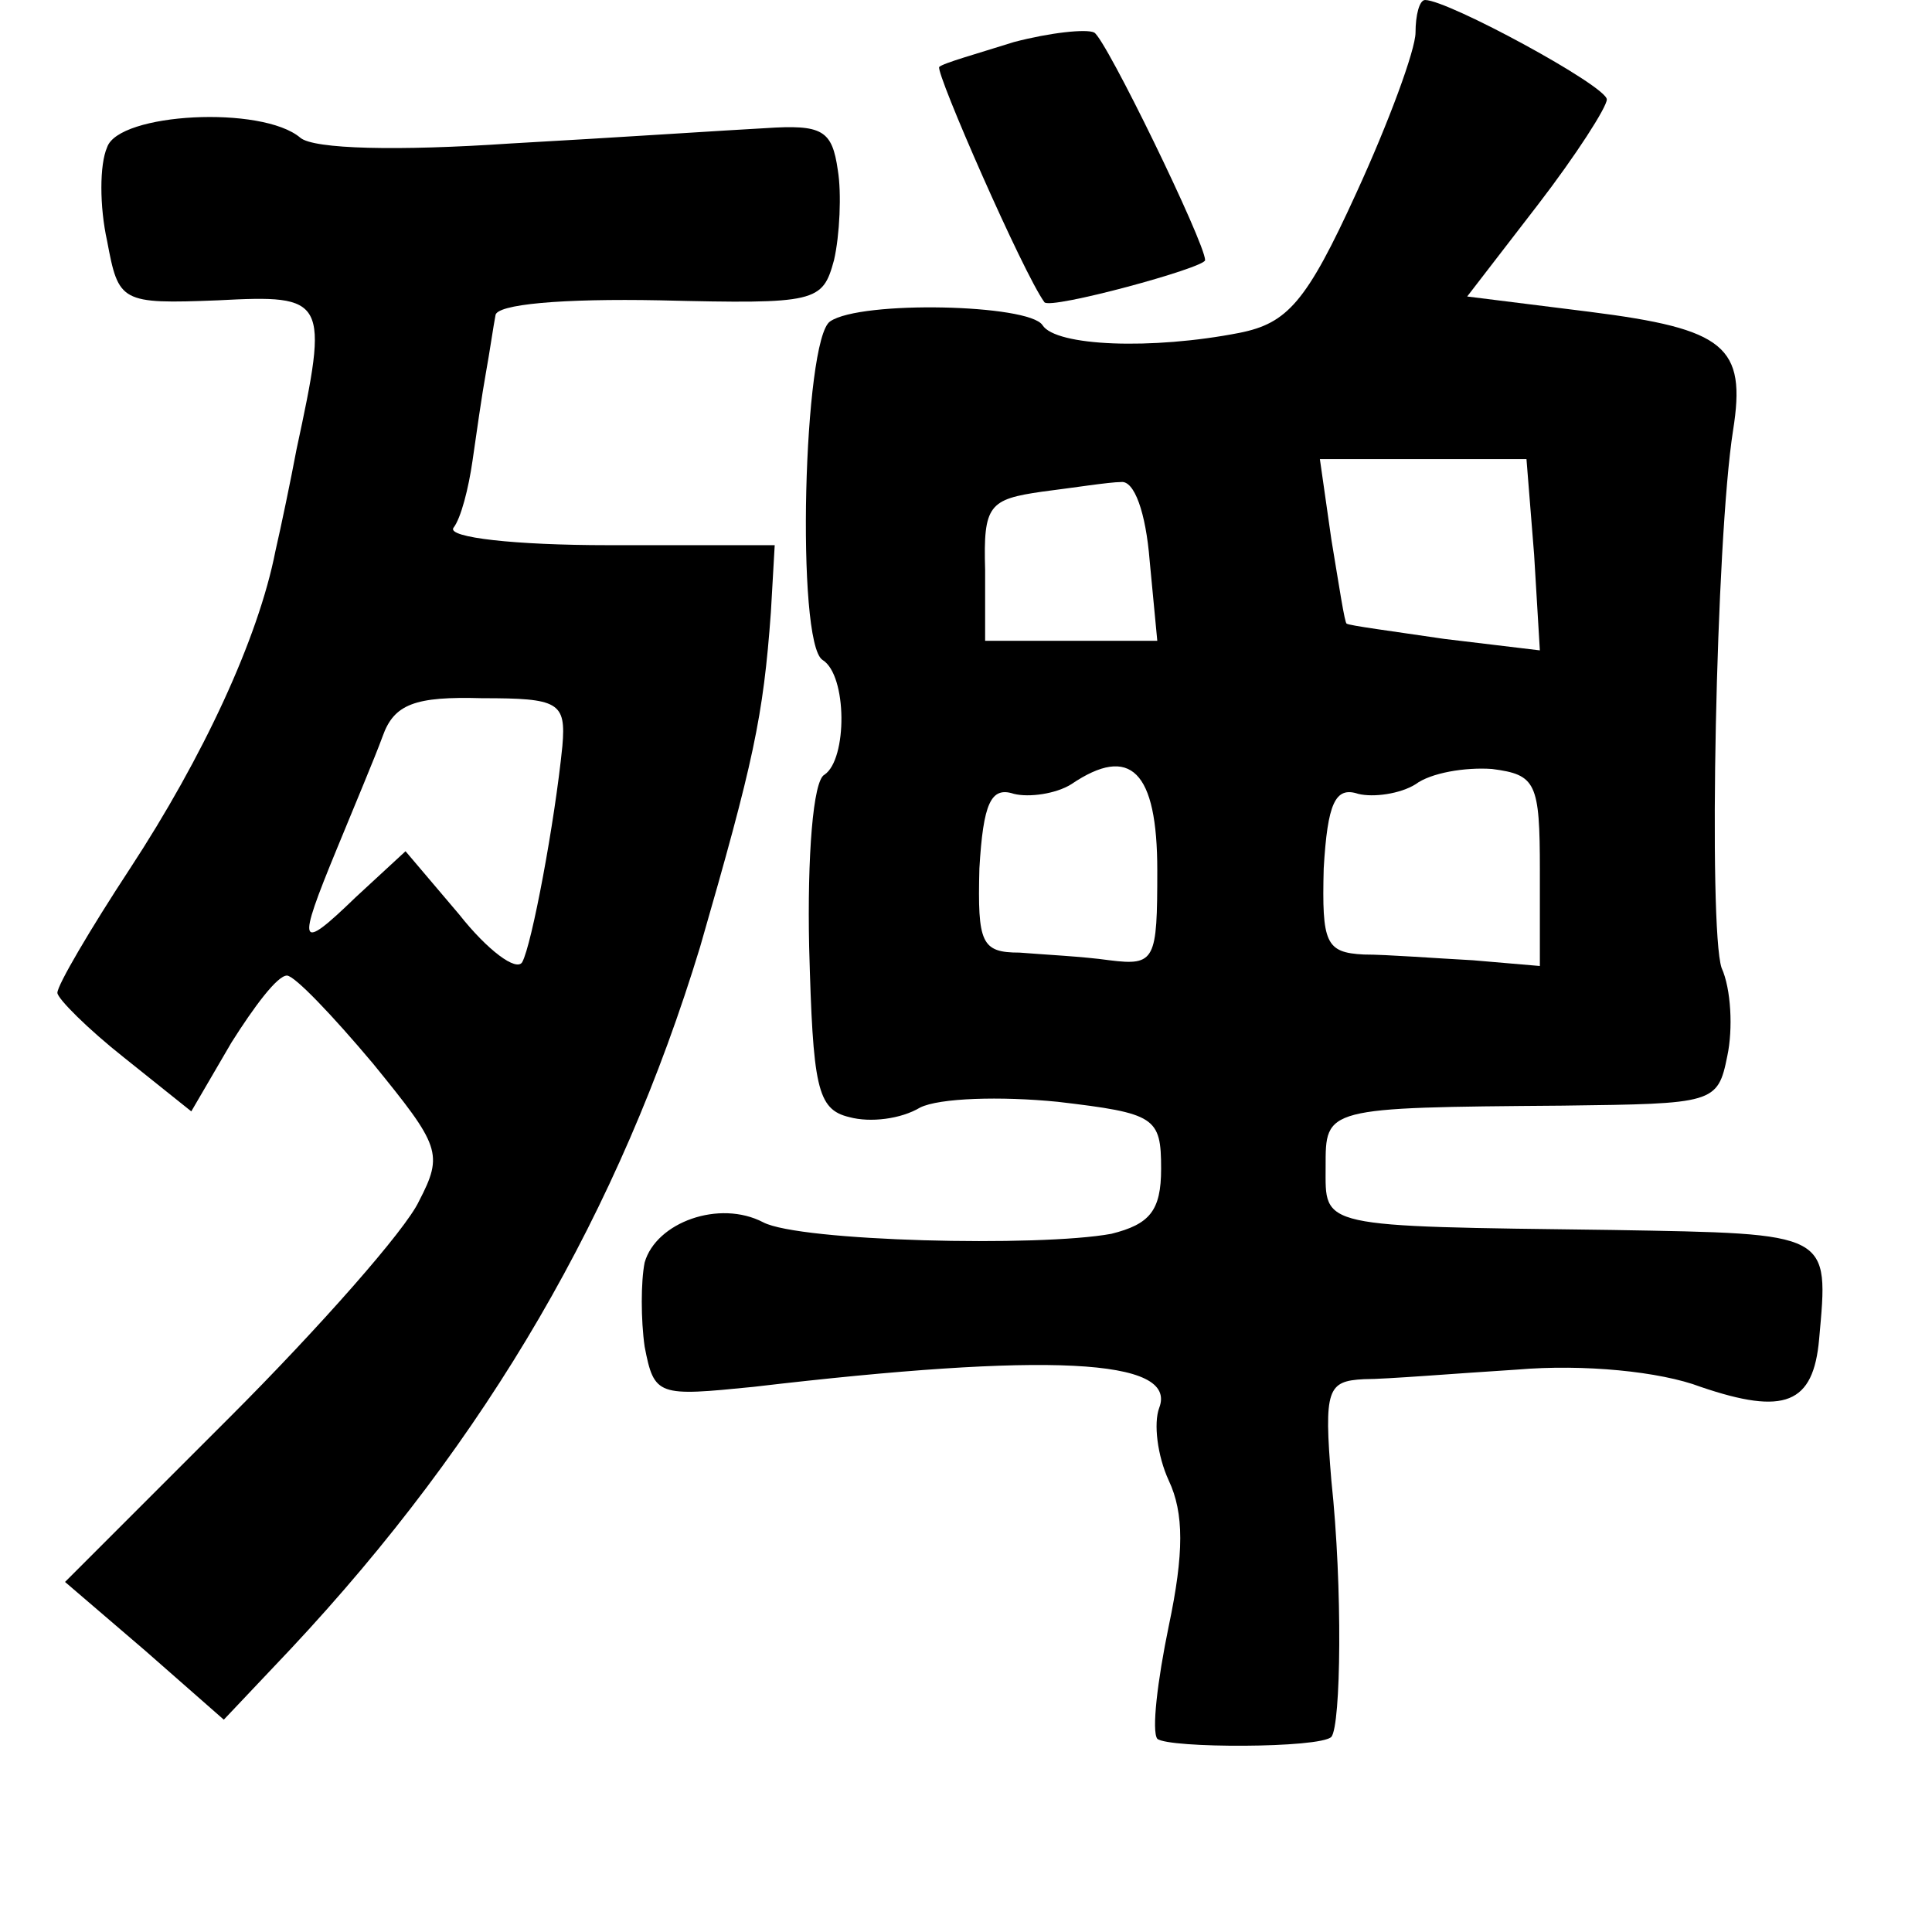 <?xml version="1.0" standalone="no"?>
<!DOCTYPE svg PUBLIC "-//W3C//DTD SVG 20010904//EN"
 "http://www.w3.org/TR/2001/REC-SVG-20010904/DTD/svg10.dtd">
<svg version="1.0" xmlns="http://www.w3.org/2000/svg"
 width="101pt" height="101pt" viewBox="0 0 101 101"
 preserveAspectRatio="xMidYMid meet">
<g transform="translate(0,101) scale(0.1,-0.1)"
fill="#000000" stroke="none">
<path d="M740 993 c0 -9 -14 -47 -31 -84 -26 -57 -36 -68 -61 -73 -46 -9 -96
-7 -103 4 -7 11 -95 13 -111 2 -14 -9 -18 -168 -4 -177 13 -8 13 -52 1 -60 -6
-3 -9 -43 -8 -90 2 -73 4 -85 21 -89 11 -3 27 -1 37 5 10 5 42 6 72 3 51 -6
54 -8 54 -35 0 -22 -6 -29 -26 -34 -38 -7 -163 -4 -182 6 -23 12 -56 0 -62
-21 -2 -10 -2 -30 0 -44 5 -26 7 -26 57 -21 153 18 222 15 212 -11 -3 -8 -1
-25 5 -38 8 -17 8 -38 0 -76 -6 -29 -9 -55 -6 -59 6 -5 85 -5 91 1 5 6 6 78 0
134 -4 48 -2 52 17 53 12 0 48 3 80 5 35 3 75 -1 96 -9 44 -15 59 -9 62 25 5
56 7 55 -108 57 -155 2 -150 1 -150 33 0 31 -1 31 124 32 79 1 81 1 86 26 3
14 2 35 -3 46 -7 21 -3 224 6 281 7 44 -4 53 -75 62 l-64 8 37 48 c20 26 36
51 36 55 0 7 -83 52 -95 52 -3 0 -5 -8 -5 -17z m62 -273 l3 -50 -50 6 c-27 4
-50 7 -51 8 -1 0 -4 20 -8 44 l-6 42 54 0 54 0 4 -50z m-201 -3 l4 -42 -45 0
-45 0 0 37 c-1 34 2 37 30 41 16 2 35 5 41 5 7 1 13 -16 15 -41z m4 -162 c0
-47 -1 -50 -25 -47 -14 2 -35 3 -47 4 -20 0 -22 5 -21 44 2 34 6 43 18 39 8
-2 22 0 30 5 31 21 45 7 45 -45z m200 0 l0 -50 -35 3 c-19 1 -45 3 -57 3 -20
1 -22 6 -21 45 2 34 6 43 18 39 8 -2 22 0 30 5 8 6 26 9 40 8 23 -3 25 -7 25
-53z"/>
<path d="M530 988 c-19 -6 -37 -11 -39 -13 -2 -3 44 -108 55 -123 3 -4 84 18
84 22 0 9 -52 116 -58 119 -4 2 -23 0 -42 -5z"/>
<path d="M56 933 c-4 -9 -4 -31 0 -49 6 -32 7 -33 58 -31 57 3 58 1 41 -78 -3
-16 -8 -40 -11 -53 -9 -46 -38 -108 -76 -166 -21 -32 -38 -61 -38 -65 0 -3 16
-19 35 -34 l35 -28 21 36 c12 19 24 35 29 35 4 0 24 -21 45 -46 35 -43 37 -47
24 -72 -7 -15 -52 -66 -99 -113 l-86 -86 42 -36 41 -36 35 37 c103 110 172
229 214 367 28 97 33 120 37 175 l2 35 -87 0 c-49 0 -84 4 -81 9 4 5 8 21 10
35 2 14 5 35 7 46 2 11 4 25 5 30 0 6 35 9 86 8 82 -2 85 -1 91 21 3 13 4 35
2 47 -3 21 -8 24 -38 22 -19 -1 -79 -5 -133 -8 -59 -4 -103 -3 -110 3 -20 17
-95 13 -101 -5z m238 -313 c-4 -40 -16 -104 -21 -113 -3 -5 -18 6 -33 25 l-28
33 -26 -24 c-30 -29 -31 -26 -10 25 9 22 20 48 24 59 6 17 17 21 52 20 40 0
44 -2 42 -25z"/>
</g>
</svg>
